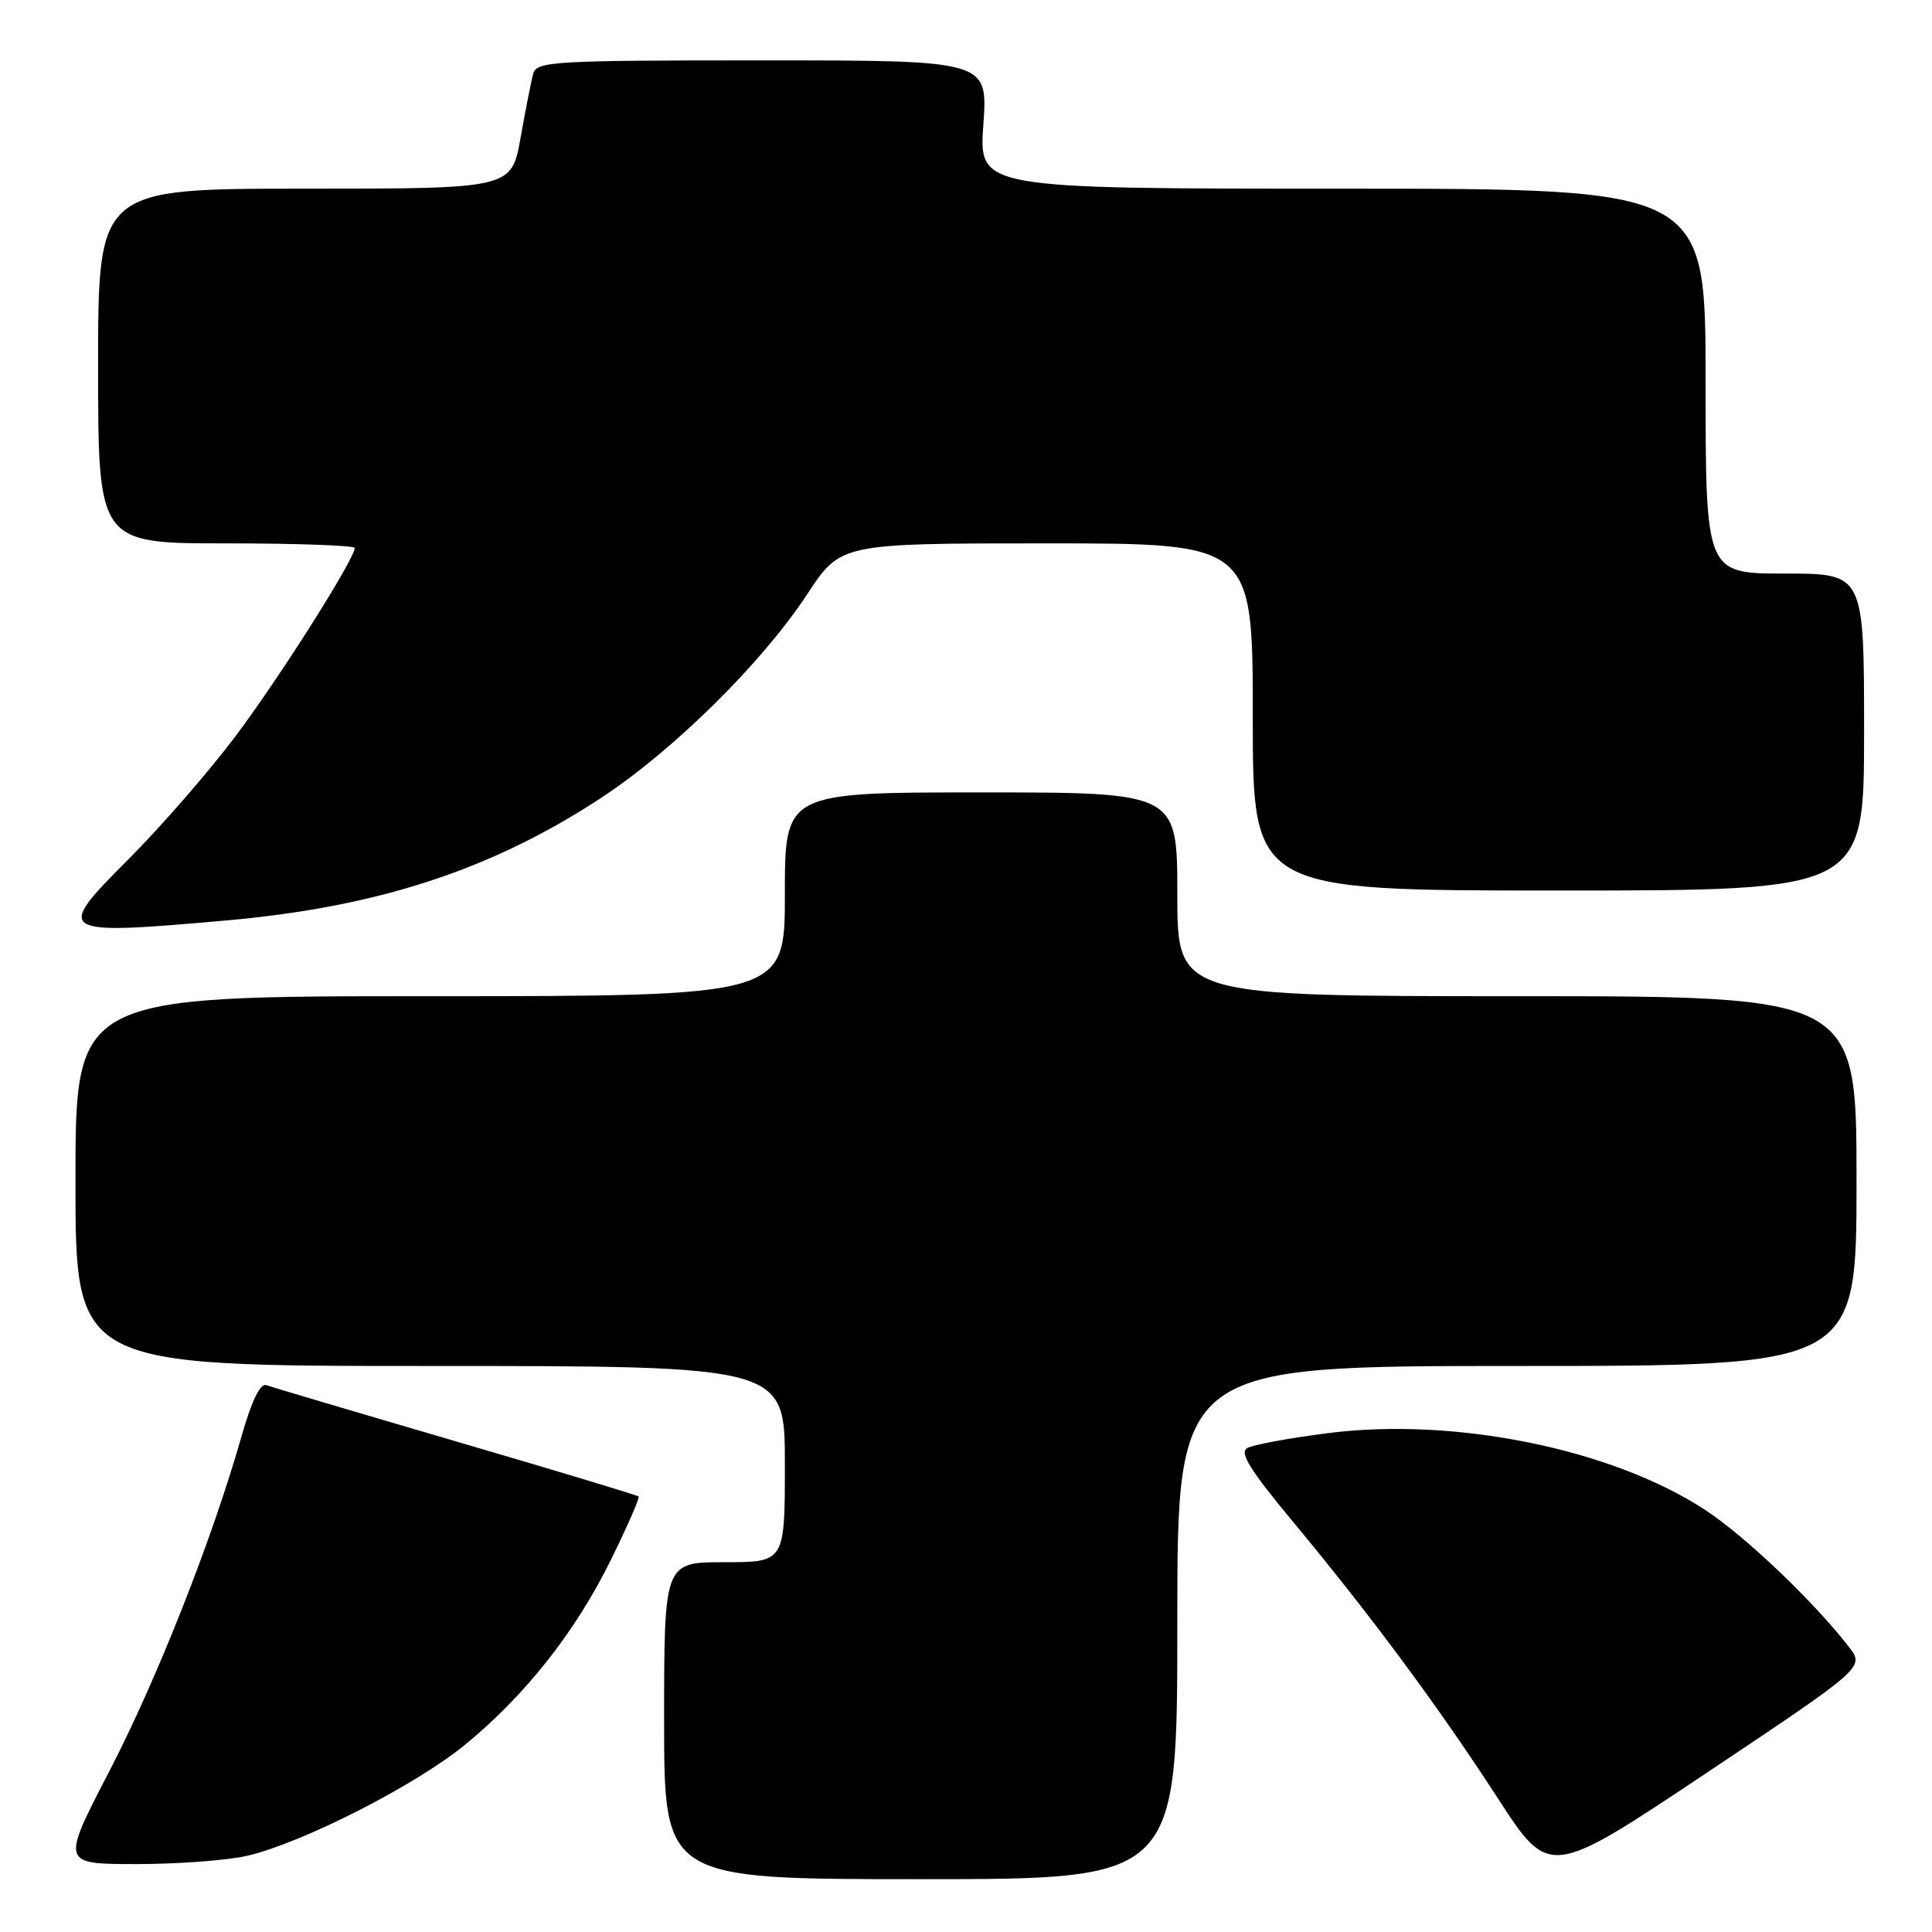 <?xml version="1.0" encoding="UTF-8" standalone="no"?>
<!DOCTYPE svg PUBLIC "-//W3C//DTD SVG 1.1//EN" "http://www.w3.org/Graphics/SVG/1.1/DTD/svg11.dtd" >
<svg xmlns="http://www.w3.org/2000/svg" xmlns:xlink="http://www.w3.org/1999/xlink" version="1.1" viewBox="0 0 256 256">
 <g >
 <path fill="currentColor"
d=" M 156.00 215.00 C 156.00 181.00 156.00 181.00 201.00 181.00 C 246.00 181.00 246.00 181.00 246.00 156.50 C 246.00 132.00 246.00 132.00 201.00 132.00 C 156.00 132.00 156.00 132.00 156.00 118.50 C 156.00 105.00 156.00 105.00 130.00 105.00 C 104.00 105.00 104.00 105.00 104.00 118.50 C 104.00 132.00 104.00 132.00 57.00 132.00 C 10.00 132.00 10.00 132.00 10.00 156.50 C 10.00 181.00 10.00 181.00 57.00 181.00 C 104.00 181.00 104.00 181.00 104.00 194.00 C 104.00 207.00 104.00 207.00 96.00 207.00 C 88.00 207.00 88.00 207.00 88.00 228.00 C 88.00 249.00 88.00 249.00 122.00 249.00 C 156.00 249.00 156.00 249.00 156.00 215.00 Z  M 244.98 218.21 C 240.23 212.10 231.15 203.46 225.85 200.01 C 213.51 191.97 192.68 187.75 175.95 189.90 C 170.84 190.55 166.03 191.44 165.26 191.87 C 164.20 192.47 165.64 194.80 171.28 201.58 C 181.71 214.13 190.56 226.09 198.49 238.31 C 205.31 248.82 205.31 248.82 226.20 234.87 C 247.08 220.92 247.08 220.92 244.98 218.21 Z  M 32.81 245.89 C 40.11 244.17 54.88 236.65 61.48 231.30 C 69.51 224.78 76.32 216.16 81.02 206.54 C 83.17 202.16 84.79 198.45 84.62 198.29 C 84.46 198.13 73.57 194.84 60.42 190.99 C 47.26 187.14 35.95 183.78 35.28 183.54 C 34.49 183.25 33.33 185.64 32.01 190.29 C 28.14 203.93 20.80 222.52 14.46 234.75 C 8.11 247.00 8.11 247.00 18.11 247.00 C 23.61 247.00 30.23 246.50 32.81 245.89 Z  M 29.93 121.97 C 50.02 120.19 65.04 115.29 79.58 105.77 C 89.21 99.46 100.97 87.85 106.95 78.75 C 111.38 72.00 111.38 72.00 138.69 72.00 C 166.00 72.00 166.00 72.00 166.00 95.00 C 166.00 118.00 166.00 118.00 206.50 118.00 C 247.00 118.00 247.00 118.00 247.00 97.00 C 247.00 76.00 247.00 76.00 236.50 76.00 C 226.00 76.00 226.00 76.00 226.00 50.50 C 226.00 25.00 226.00 25.00 177.85 25.00 C 129.70 25.00 129.70 25.00 130.30 16.50 C 130.90 8.00 130.90 8.00 101.02 8.00 C 73.41 8.00 71.10 8.13 70.66 9.75 C 70.39 10.71 69.64 14.54 68.98 18.25 C 67.77 25.00 67.77 25.00 40.39 25.00 C 13.00 25.00 13.00 25.00 13.00 48.50 C 13.00 72.00 13.00 72.00 30.00 72.00 C 39.35 72.00 47.00 72.28 47.00 72.61 C 47.00 74.06 37.08 89.73 31.21 97.55 C 27.70 102.22 21.27 109.61 16.93 113.95 C 7.15 123.73 7.52 123.95 29.93 121.97 Z "/>
</g>
</svg>